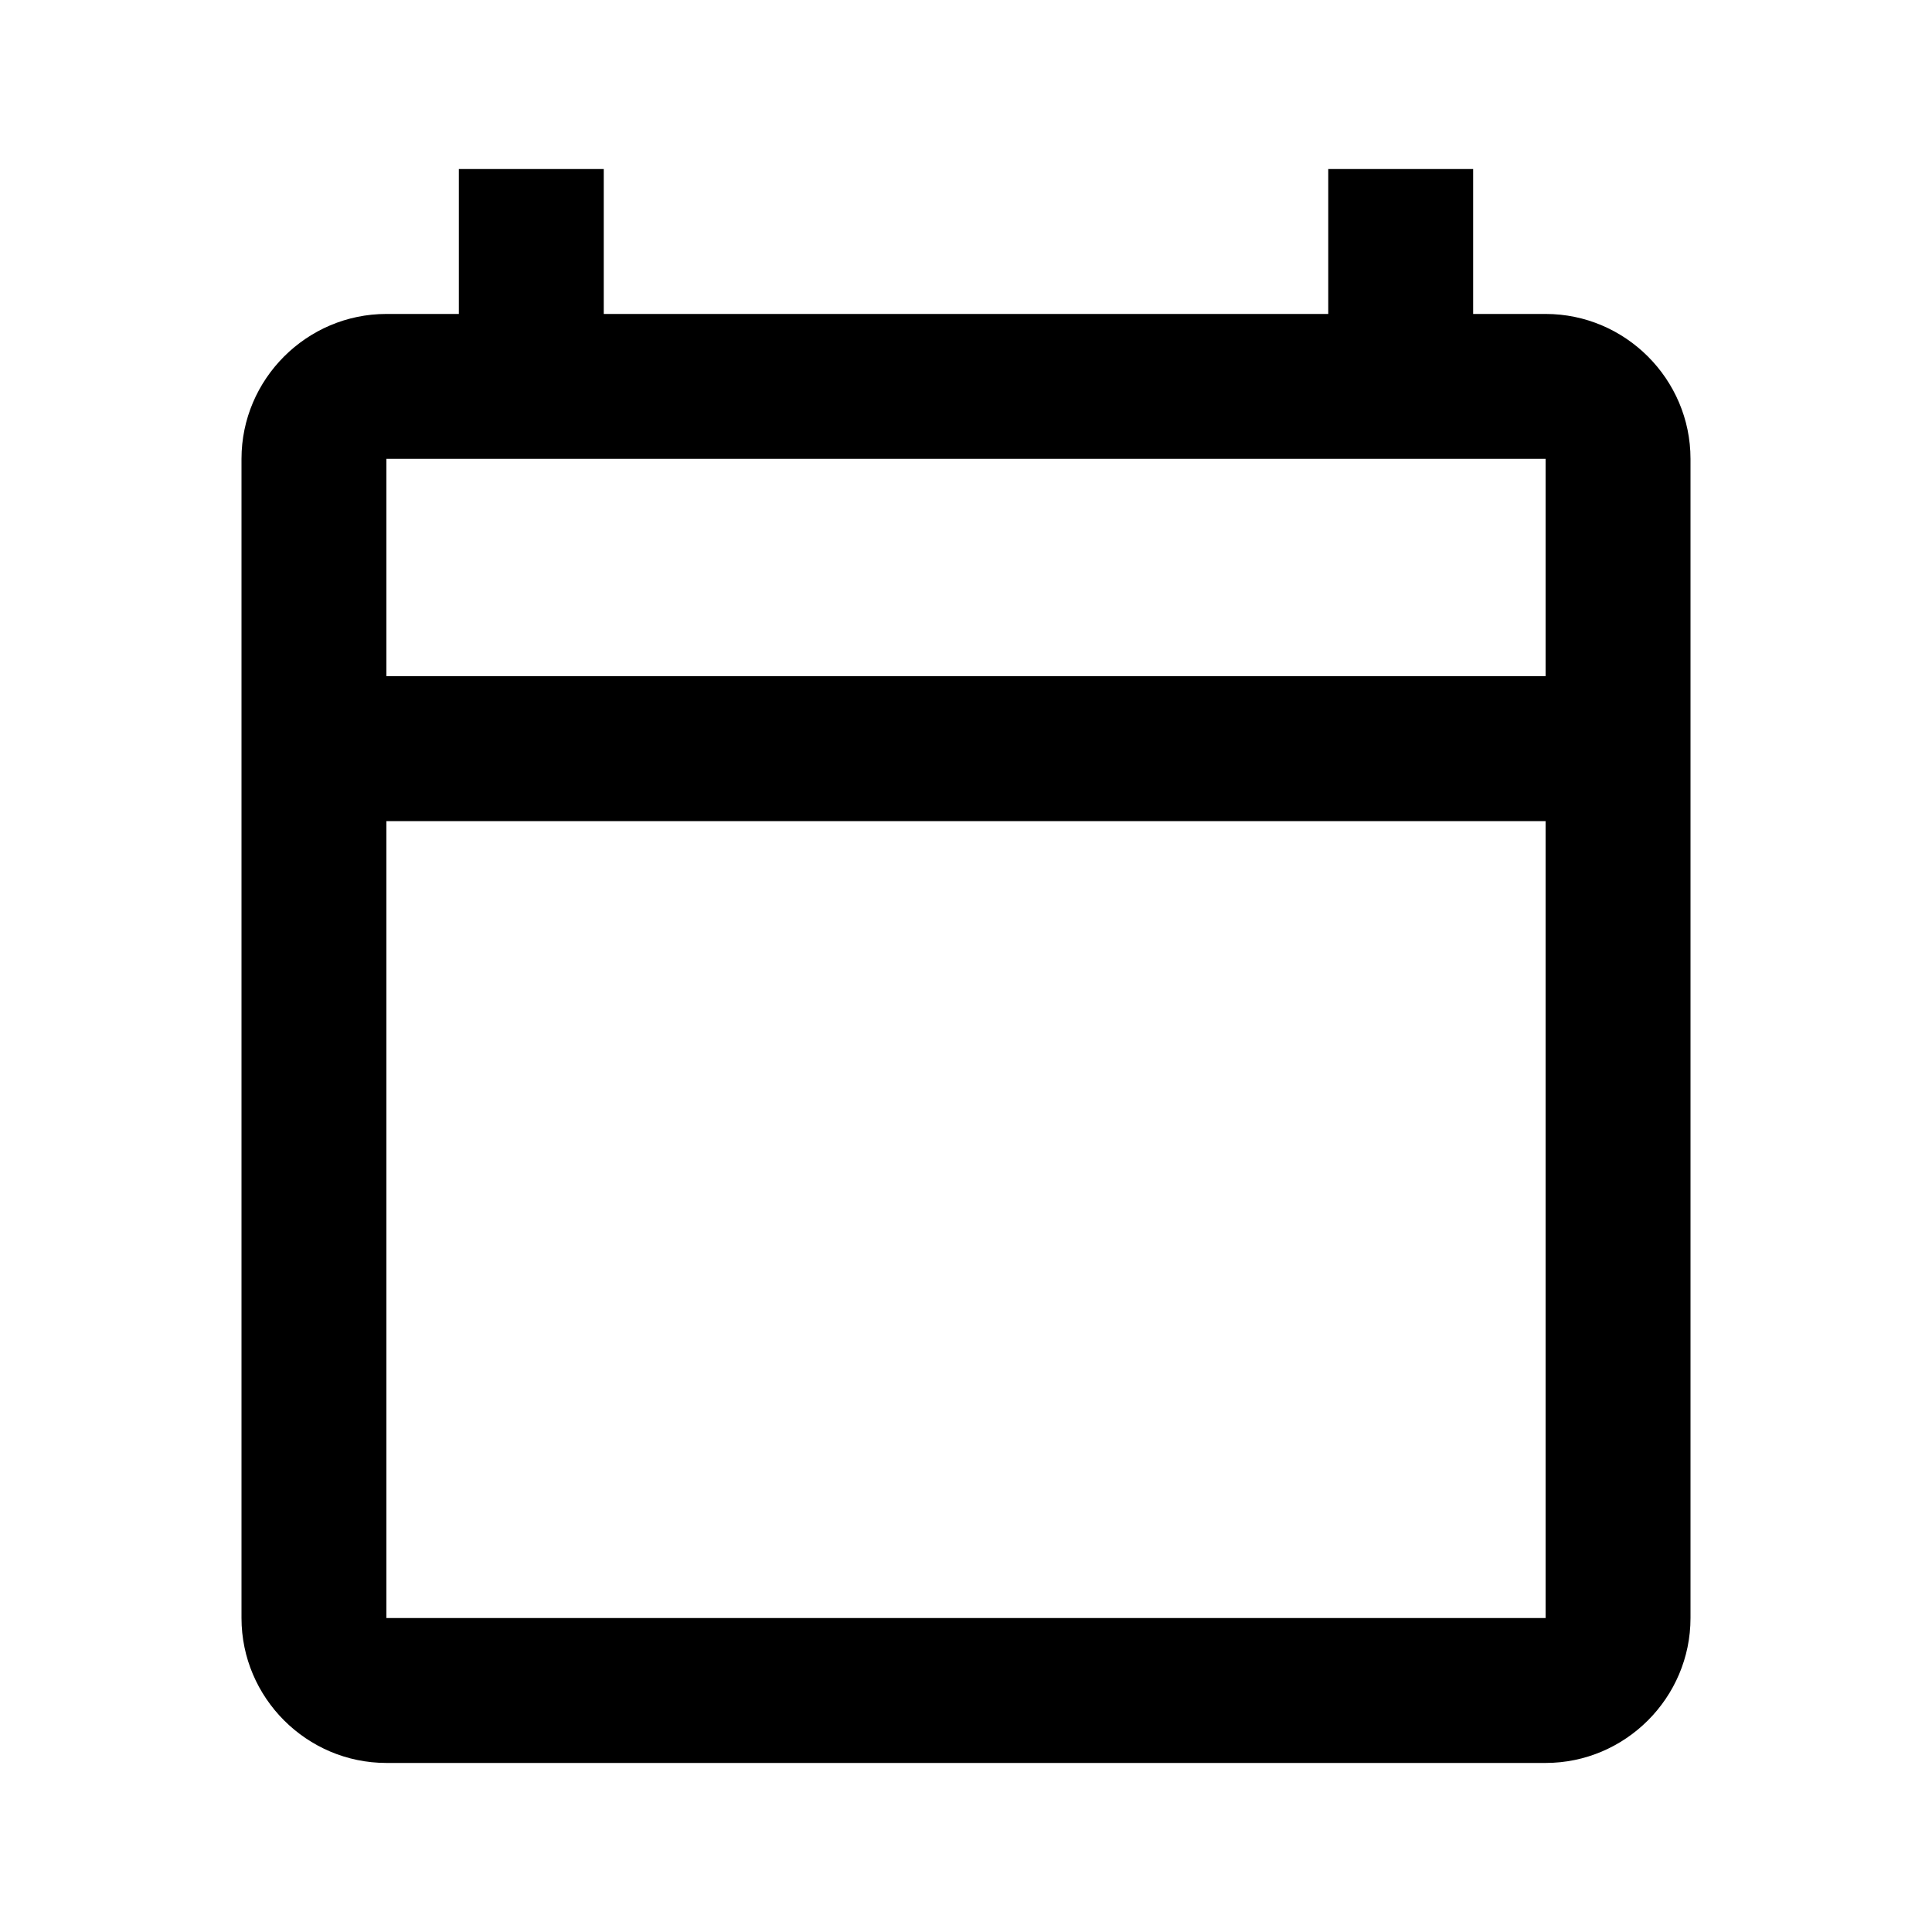 <svg height="20" viewBox="0 0 20 20" width="20" xmlns="http://www.w3.org/2000/svg"><path d="m14 2.25h-.75v-1.5h-1.5v1.5h-7.5v-1.5h-1.5v1.5h-.75c-.825 0-1.5.675-1.5 1.5v12c0 .825.675 1.5 1.5 1.5h12c.825 0 1.5-.675 1.5-1.5v-12c0-.825-.675-1.5-1.5-1.5zm0 1.5v2.25h-12v-2.25zm-12 12v-8.25h12v8.25z" fill="currentColor" fill-rule="evenodd" transform="translate(2 1)"/></svg>